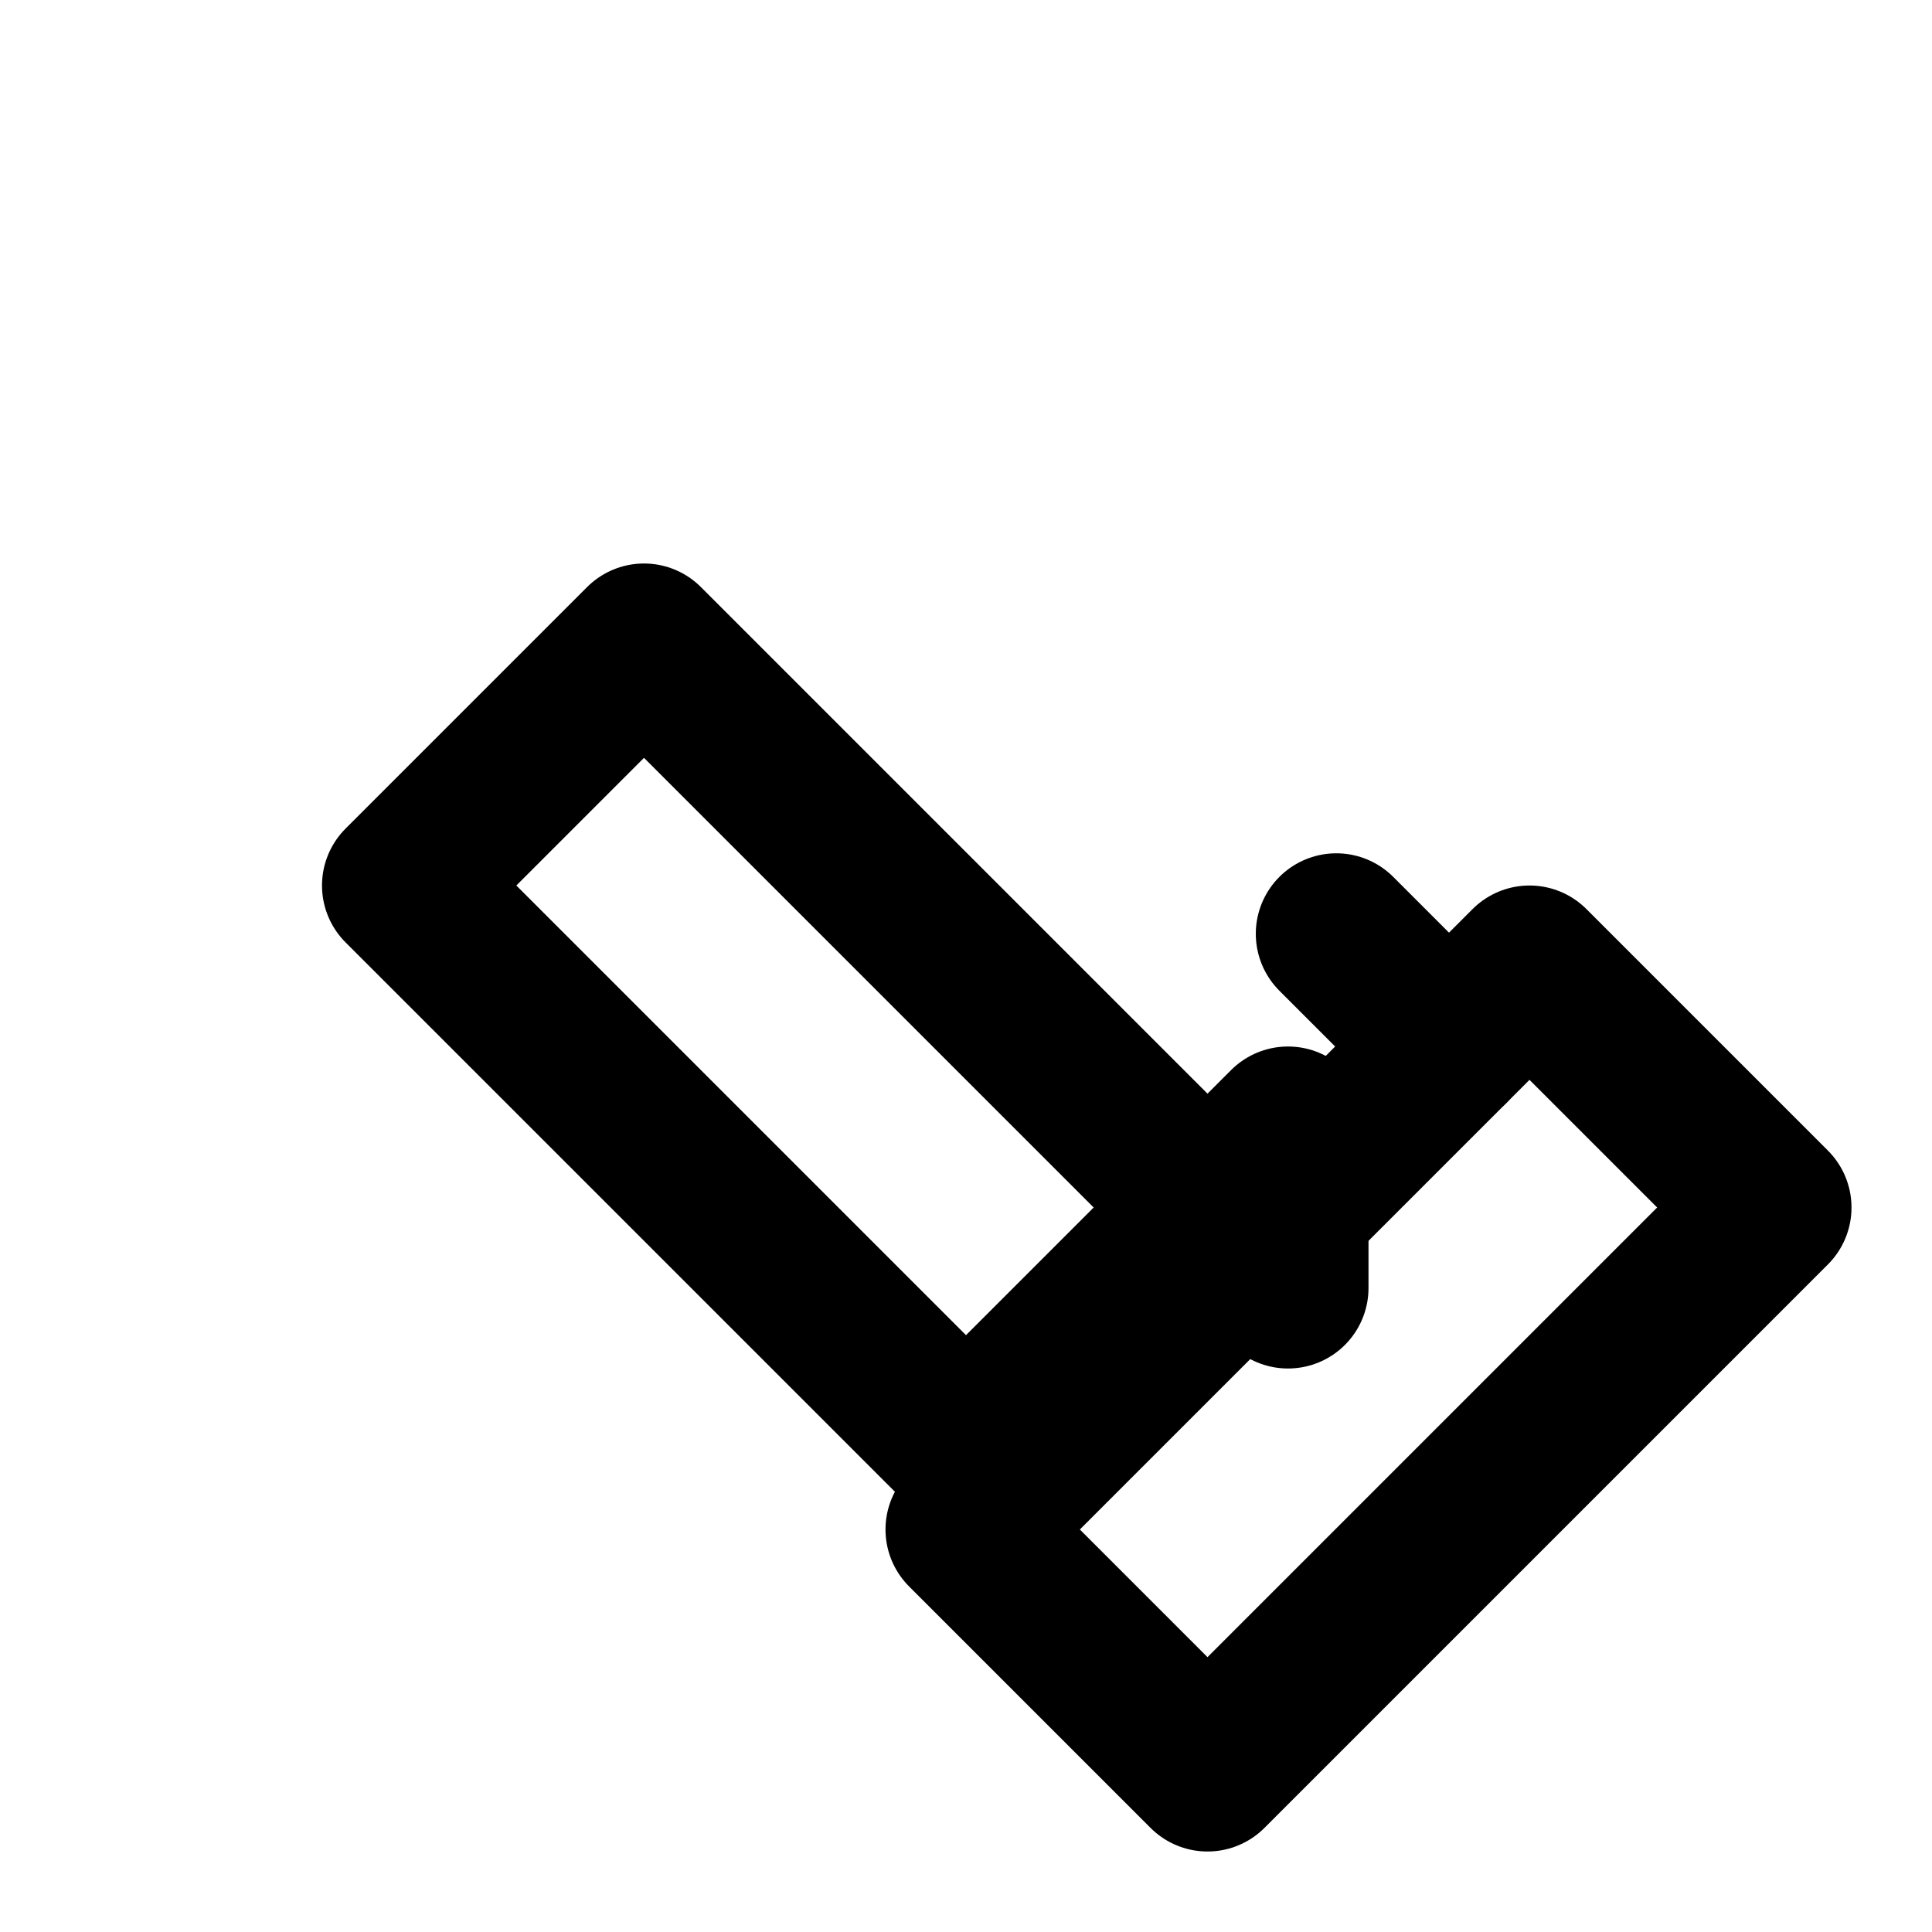 <svg viewBox="0 0 24 24" fill="none" stroke="currentColor" stroke-width="2" stroke-linecap="round" stroke-linejoin="round"><path d="M12 19l7-7 3 3-7 7-3-3z"></path><path d="M18 13l-1.4-1.4"></path><path d="M16 16L8 8l-3 3 7 7 4-4z"></path></svg>